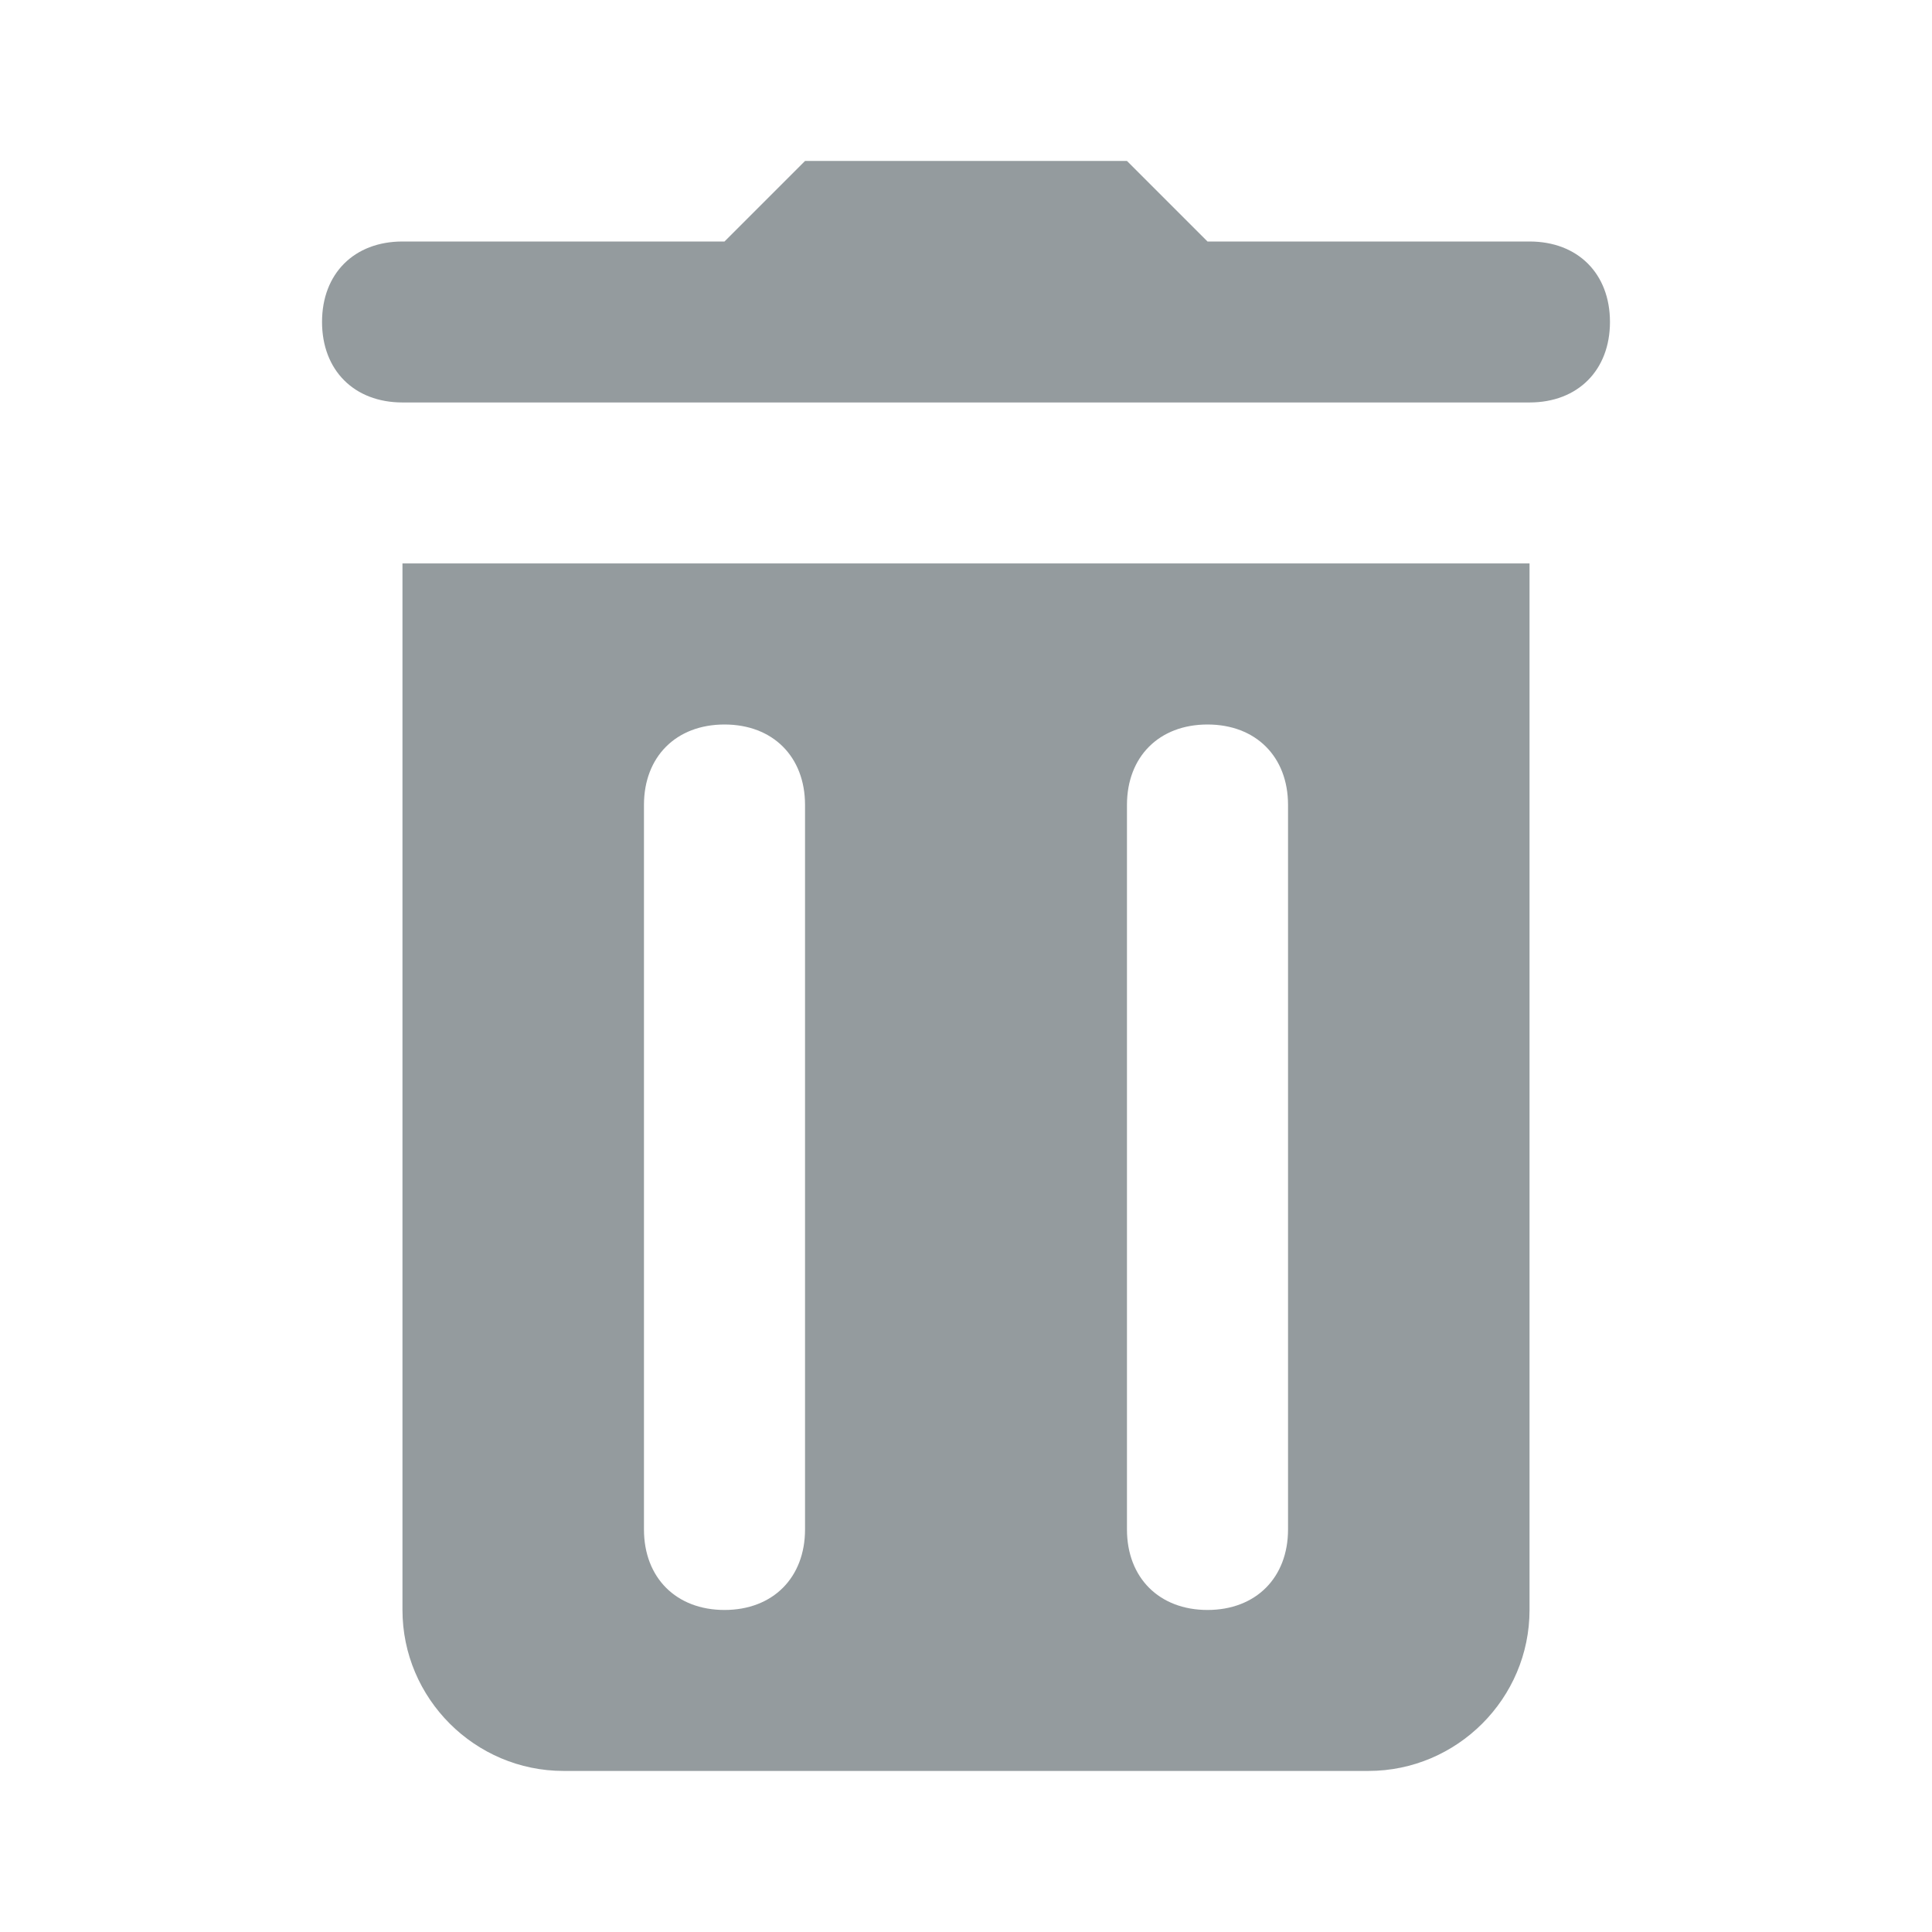 <svg width="19" height="19" viewBox="0 0 19 19" fill="none" xmlns="http://www.w3.org/2000/svg">
<path d="M7.917 1.583L7.125 2.375H3.958C3.483 2.375 3.167 2.691 3.167 3.166C3.167 3.641 3.483 3.958 3.958 3.958H5.542H13.458H15.042C15.517 3.958 15.833 3.641 15.833 3.166C15.833 2.691 15.517 2.375 15.042 2.375H11.875L11.083 1.583H7.917ZM3.958 5.541V15.833C3.958 16.704 4.671 17.416 5.542 17.416H13.458C14.329 17.416 15.042 16.704 15.042 15.833V5.541H3.958ZM7.125 7.125C7.6 7.125 7.917 7.441 7.917 7.916V15.041C7.917 15.516 7.6 15.833 7.125 15.833C6.65 15.833 6.333 15.516 6.333 15.041V7.916C6.333 7.441 6.65 7.125 7.125 7.125ZM11.875 7.125C12.35 7.125 12.667 7.441 12.667 7.916V15.041C12.667 15.516 12.35 15.833 11.875 15.833C11.4 15.833 11.083 15.516 11.083 15.041V7.916C11.083 7.441 11.4 7.125 11.875 7.125Z" fill="#2A393F" fill-opacity="0.5"/>
</svg>
